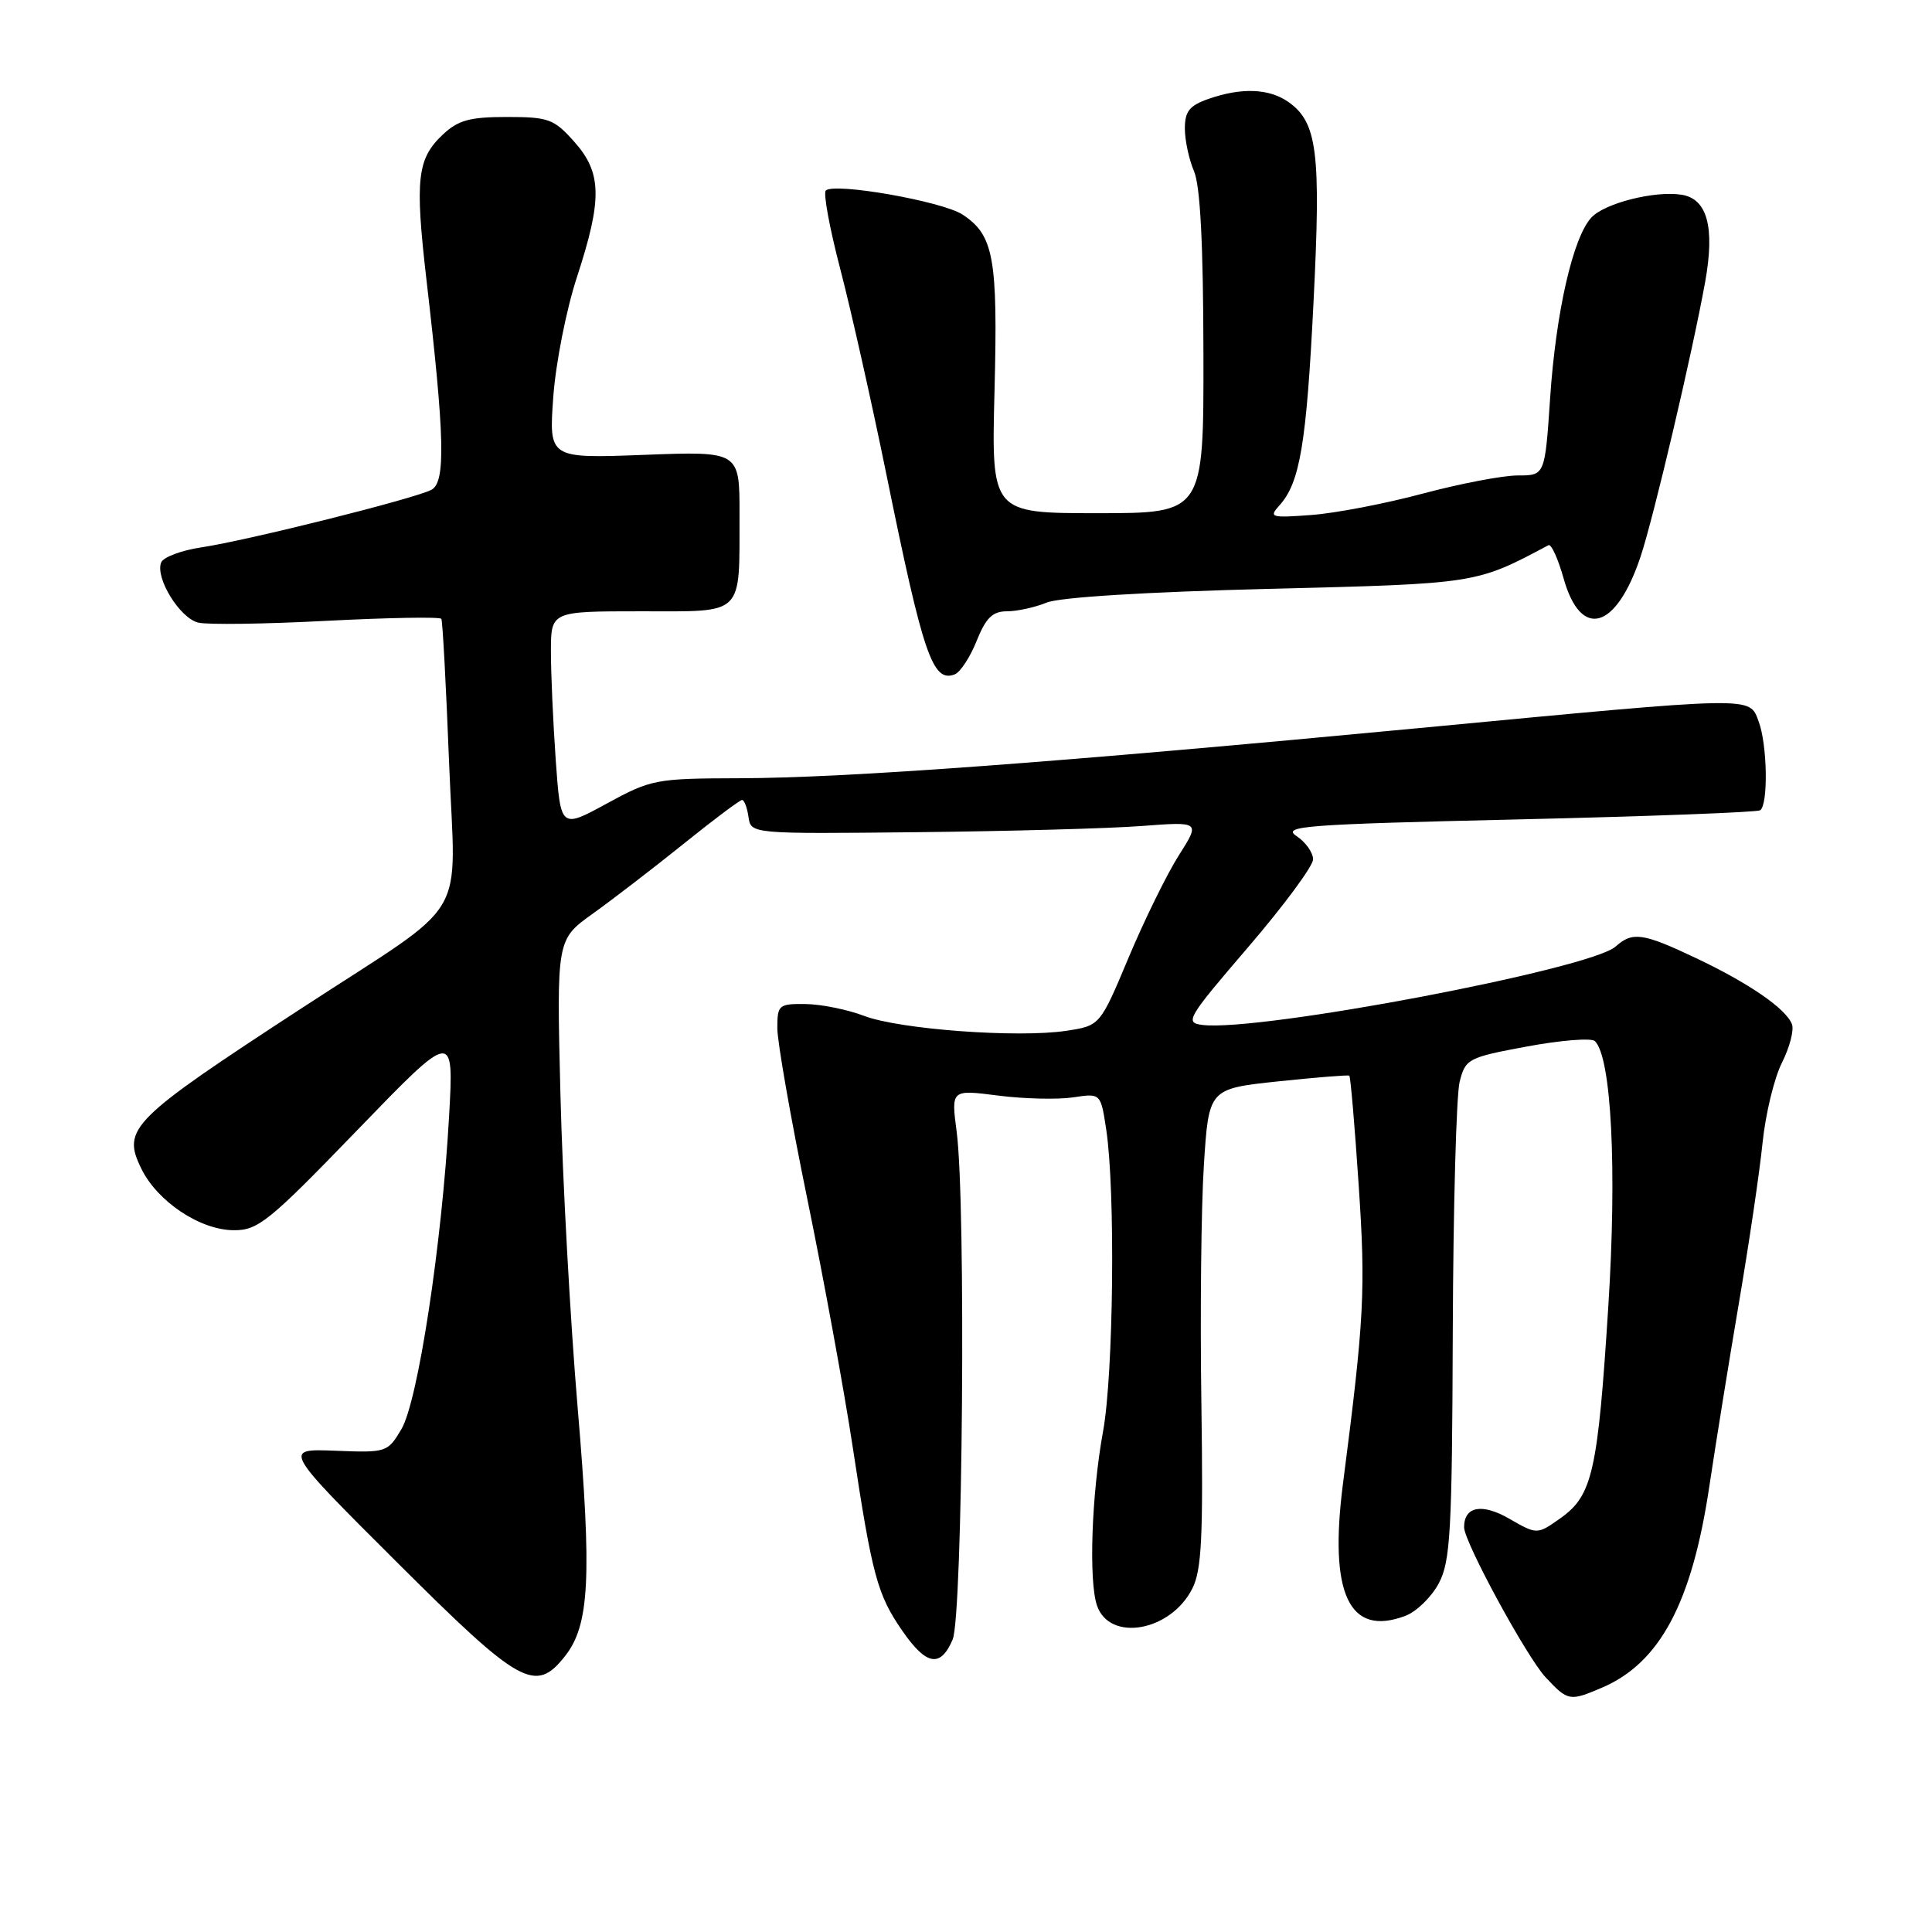 <?xml version="1.0" encoding="UTF-8" standalone="no"?>
<!DOCTYPE svg PUBLIC "-//W3C//DTD SVG 1.1//EN" "http://www.w3.org/Graphics/SVG/1.1/DTD/svg11.dtd" >
<svg xmlns="http://www.w3.org/2000/svg" xmlns:xlink="http://www.w3.org/1999/xlink" version="1.1" viewBox="0 0 256 256">
 <g >
 <path fill="currentColor"
d=" M 212.28 223.62 C 219.95 220.34 224.20 212.37 226.50 196.91 C 227.36 191.19 229.13 180.20 230.44 172.50 C 231.75 164.80 233.15 155.35 233.54 151.50 C 233.93 147.65 235.09 142.84 236.12 140.81 C 237.14 138.78 237.74 136.48 237.44 135.71 C 236.65 133.65 231.74 130.27 224.70 126.94 C 217.68 123.61 216.31 123.42 214.08 125.42 C 210.75 128.41 166.89 136.74 159.33 135.81 C 156.95 135.52 157.30 134.93 165.39 125.50 C 170.11 120.00 173.98 114.77 173.99 113.87 C 173.99 112.98 173.01 111.58 171.79 110.78 C 169.81 109.46 172.89 109.23 201.01 108.58 C 218.29 108.18 232.79 107.63 233.22 107.37 C 234.32 106.68 234.19 98.63 233.02 95.57 C 231.76 92.24 232.87 92.22 188.09 96.47 C 140.26 101.01 112.18 103.09 98.00 103.12 C 86.88 103.15 86.30 103.26 80.39 106.48 C 74.29 109.81 74.29 109.81 73.64 100.75 C 73.29 95.77 73.00 89.29 73.00 86.35 C 73.00 81.00 73.00 81.00 84.88 81.00 C 98.77 81.00 97.96 81.79 97.99 68.14 C 98.00 59.79 98.00 59.79 85.37 60.27 C 72.73 60.75 72.73 60.75 73.31 52.63 C 73.63 48.15 75.04 41.00 76.45 36.71 C 79.83 26.38 79.76 22.88 76.08 18.77 C 73.40 15.76 72.68 15.50 67.16 15.50 C 62.25 15.50 60.71 15.92 58.68 17.83 C 55.27 21.03 54.97 23.73 56.50 37.00 C 58.93 57.92 59.07 63.89 57.17 64.90 C 54.96 66.07 32.82 71.61 26.67 72.53 C 24.01 72.93 21.62 73.83 21.35 74.54 C 20.55 76.60 23.84 81.92 26.27 82.50 C 27.50 82.80 35.18 82.69 43.34 82.26 C 51.51 81.84 58.32 81.72 58.48 82.00 C 58.65 82.27 59.11 90.90 59.51 101.16 C 60.35 122.61 62.62 118.82 40.11 133.50 C 17.30 148.38 16.14 149.54 18.71 154.82 C 20.83 159.20 26.52 163.00 30.98 163.01 C 34.19 163.03 35.63 161.87 47.33 149.76 C 60.15 136.50 60.15 136.50 59.50 148.00 C 58.55 164.91 55.38 185.66 53.19 189.37 C 51.36 192.45 51.22 192.50 44.42 192.23 C 37.50 191.96 37.50 191.96 52.57 206.98 C 68.95 223.32 70.94 224.43 74.88 219.43 C 78.12 215.31 78.44 208.96 76.54 186.50 C 75.56 174.95 74.54 156.28 74.26 145.00 C 73.75 124.50 73.75 124.50 78.54 121.07 C 81.18 119.18 86.59 115.02 90.57 111.82 C 94.54 108.62 98.04 106.00 98.33 106.00 C 98.62 106.00 99.00 107.01 99.18 108.25 C 99.50 110.50 99.50 110.50 121.50 110.27 C 133.60 110.14 147.00 109.78 151.27 109.45 C 159.05 108.86 159.05 108.86 156.18 113.37 C 154.61 115.85 151.62 121.94 149.54 126.90 C 145.76 135.91 145.76 135.91 141.27 136.59 C 134.84 137.55 119.20 136.40 114.50 134.61 C 112.30 133.77 108.81 133.07 106.75 133.04 C 103.18 133.00 103.00 133.15 103.00 136.25 C 103.00 138.04 104.78 148.19 106.96 158.81 C 109.14 169.43 111.86 184.28 113.00 191.81 C 115.58 208.83 116.25 211.31 119.59 216.13 C 122.76 220.70 124.62 221.01 126.23 217.25 C 127.57 214.12 128.01 159.32 126.76 149.94 C 126.03 144.37 126.03 144.37 132.26 145.17 C 135.69 145.61 140.15 145.71 142.18 145.41 C 145.85 144.85 145.85 144.85 146.58 149.67 C 147.81 157.79 147.55 182.08 146.16 189.67 C 144.64 197.97 144.24 209.49 145.36 212.75 C 147.04 217.62 155.13 216.17 157.99 210.49 C 159.23 208.04 159.44 203.64 159.19 186.00 C 159.01 174.18 159.16 159.95 159.52 154.38 C 160.17 144.27 160.17 144.27 169.34 143.29 C 174.38 142.76 178.63 142.42 178.79 142.53 C 178.95 142.65 179.51 149.16 180.03 157.00 C 180.97 170.96 180.77 174.78 177.96 196.52 C 176.06 211.21 178.76 216.94 186.24 214.10 C 187.71 213.54 189.69 211.60 190.65 209.79 C 192.19 206.88 192.41 202.99 192.50 176.50 C 192.56 160.00 192.97 145.08 193.41 143.34 C 194.19 140.29 194.51 140.12 202.36 138.66 C 206.84 137.83 210.87 137.51 211.33 137.95 C 213.52 140.08 214.27 154.85 213.11 173.09 C 211.72 195.01 211.01 198.14 206.81 201.14 C 203.68 203.36 203.68 203.36 199.99 201.24 C 196.37 199.15 194.00 199.60 194.00 202.37 C 194.00 204.31 202.29 219.56 204.80 222.25 C 207.77 225.42 207.98 225.46 212.28 223.62 Z  M 129.41 84.92 C 130.64 81.86 131.52 81.00 133.43 81.00 C 134.77 81.00 137.14 80.48 138.68 79.85 C 140.40 79.14 151.82 78.44 168.00 78.03 C 195.77 77.34 195.53 77.38 205.18 72.24 C 205.55 72.04 206.46 74.05 207.20 76.69 C 209.48 84.76 214.13 83.45 217.36 73.83 C 219.11 68.61 224.24 46.79 225.94 37.37 C 227.25 30.10 226.23 26.33 222.80 25.80 C 219.26 25.25 212.68 26.91 210.89 28.80 C 208.44 31.38 206.16 41.35 205.40 52.75 C 204.71 63.00 204.71 63.00 201.11 63.00 C 199.12 63.00 193.45 64.09 188.50 65.41 C 183.55 66.74 176.91 68.01 173.75 68.24 C 168.39 68.64 168.10 68.55 169.53 66.97 C 172.25 63.96 173.11 58.85 174.05 40.00 C 175.05 20.12 174.55 16.20 170.70 13.50 C 168.16 11.72 164.49 11.58 160.15 13.10 C 157.61 13.98 157.00 14.75 157.00 17.03 C 157.00 18.59 157.55 21.14 158.21 22.68 C 159.04 24.59 159.44 32.37 159.46 46.75 C 159.50 68.00 159.50 68.00 145.43 68.00 C 131.36 68.00 131.36 68.00 131.78 51.75 C 132.23 34.17 131.68 31.15 127.54 28.43 C 124.85 26.67 110.51 24.15 109.42 25.25 C 109.07 25.60 109.94 30.30 111.35 35.69 C 112.76 41.09 115.52 53.38 117.48 63.00 C 122.33 86.82 123.58 90.48 126.50 89.36 C 127.24 89.08 128.55 87.08 129.41 84.92 Z "/>
</g>
</svg>